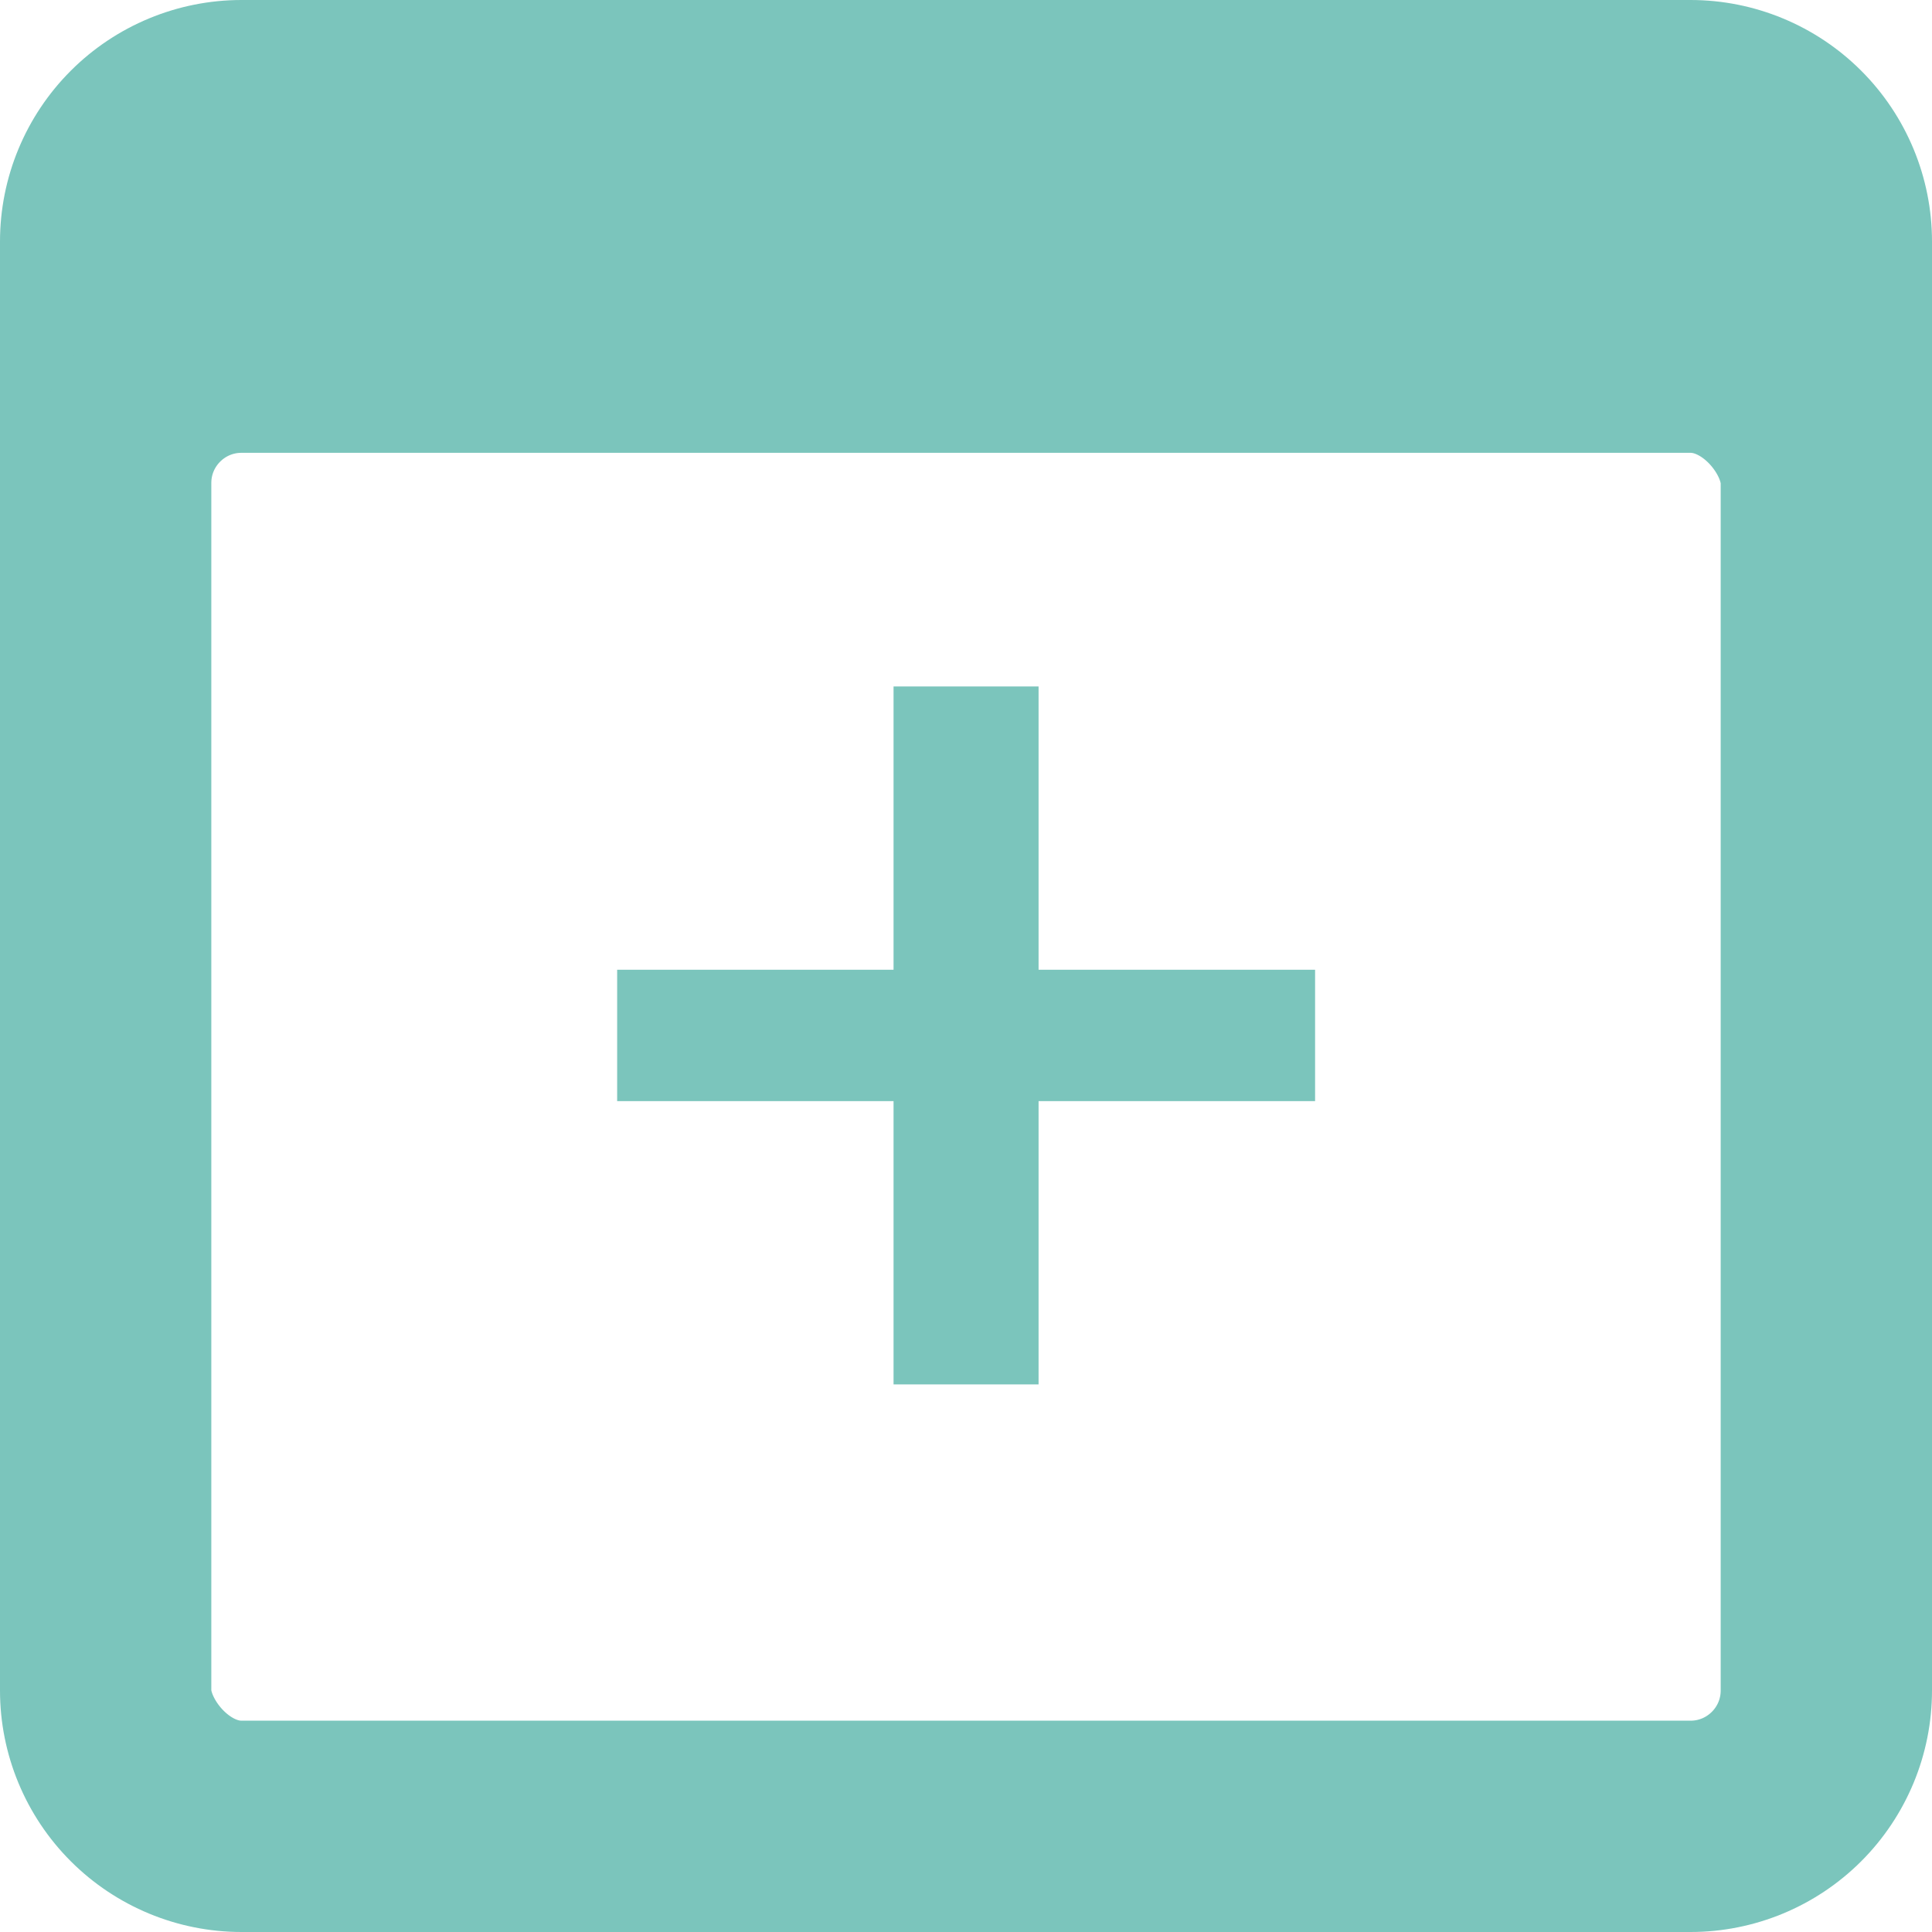 <svg width="16" height="16" viewBox="0 0 16 16" fill="none" xmlns="http://www.w3.org/2000/svg">
<g clip-path="url(#clip0_647_1730)">
<path fill-rule="evenodd" clip-rule="evenodd" d="M14 0H2C1.47 0 0.961 0.211 0.586 0.586C0.211 0.961 0 1.47 0 2L0 14C0 14.53 0.211 15.039 0.586 15.414C0.961 15.789 1.47 16 2 16H14C14.53 16 15.039 15.789 15.414 15.414C15.789 15.039 16 14.53 16 14V2C16 1.47 15.789 0.961 15.414 0.586C15.039 0.211 14.53 0 14 0V0ZM1 3.857C1 3.384 1.448 3 2 3H14C14.552 3 15 3.384 15 3.857V14.143C15 14.616 14.552 15 14 15H2C1.448 15 1 14.616 1 14.143V3.857Z" fill="#7BC5BC"/>
<path d="M10.891 9.119H8.601V11.465H7.4V9.119H5.111V8.031H7.4V5.685H8.601V8.031H10.891V9.119Z" fill="#7BC5BC"/>
<rect x="1" y="3" width="14" height="12" rx="1" stroke="#7BC5BC" stroke-width="1.5"/>
</g>
<defs>
<clipPath id="clip0_647_1730">
<rect width="16" height="16" fill="white"/>
</clipPath>
</defs>
</svg>
